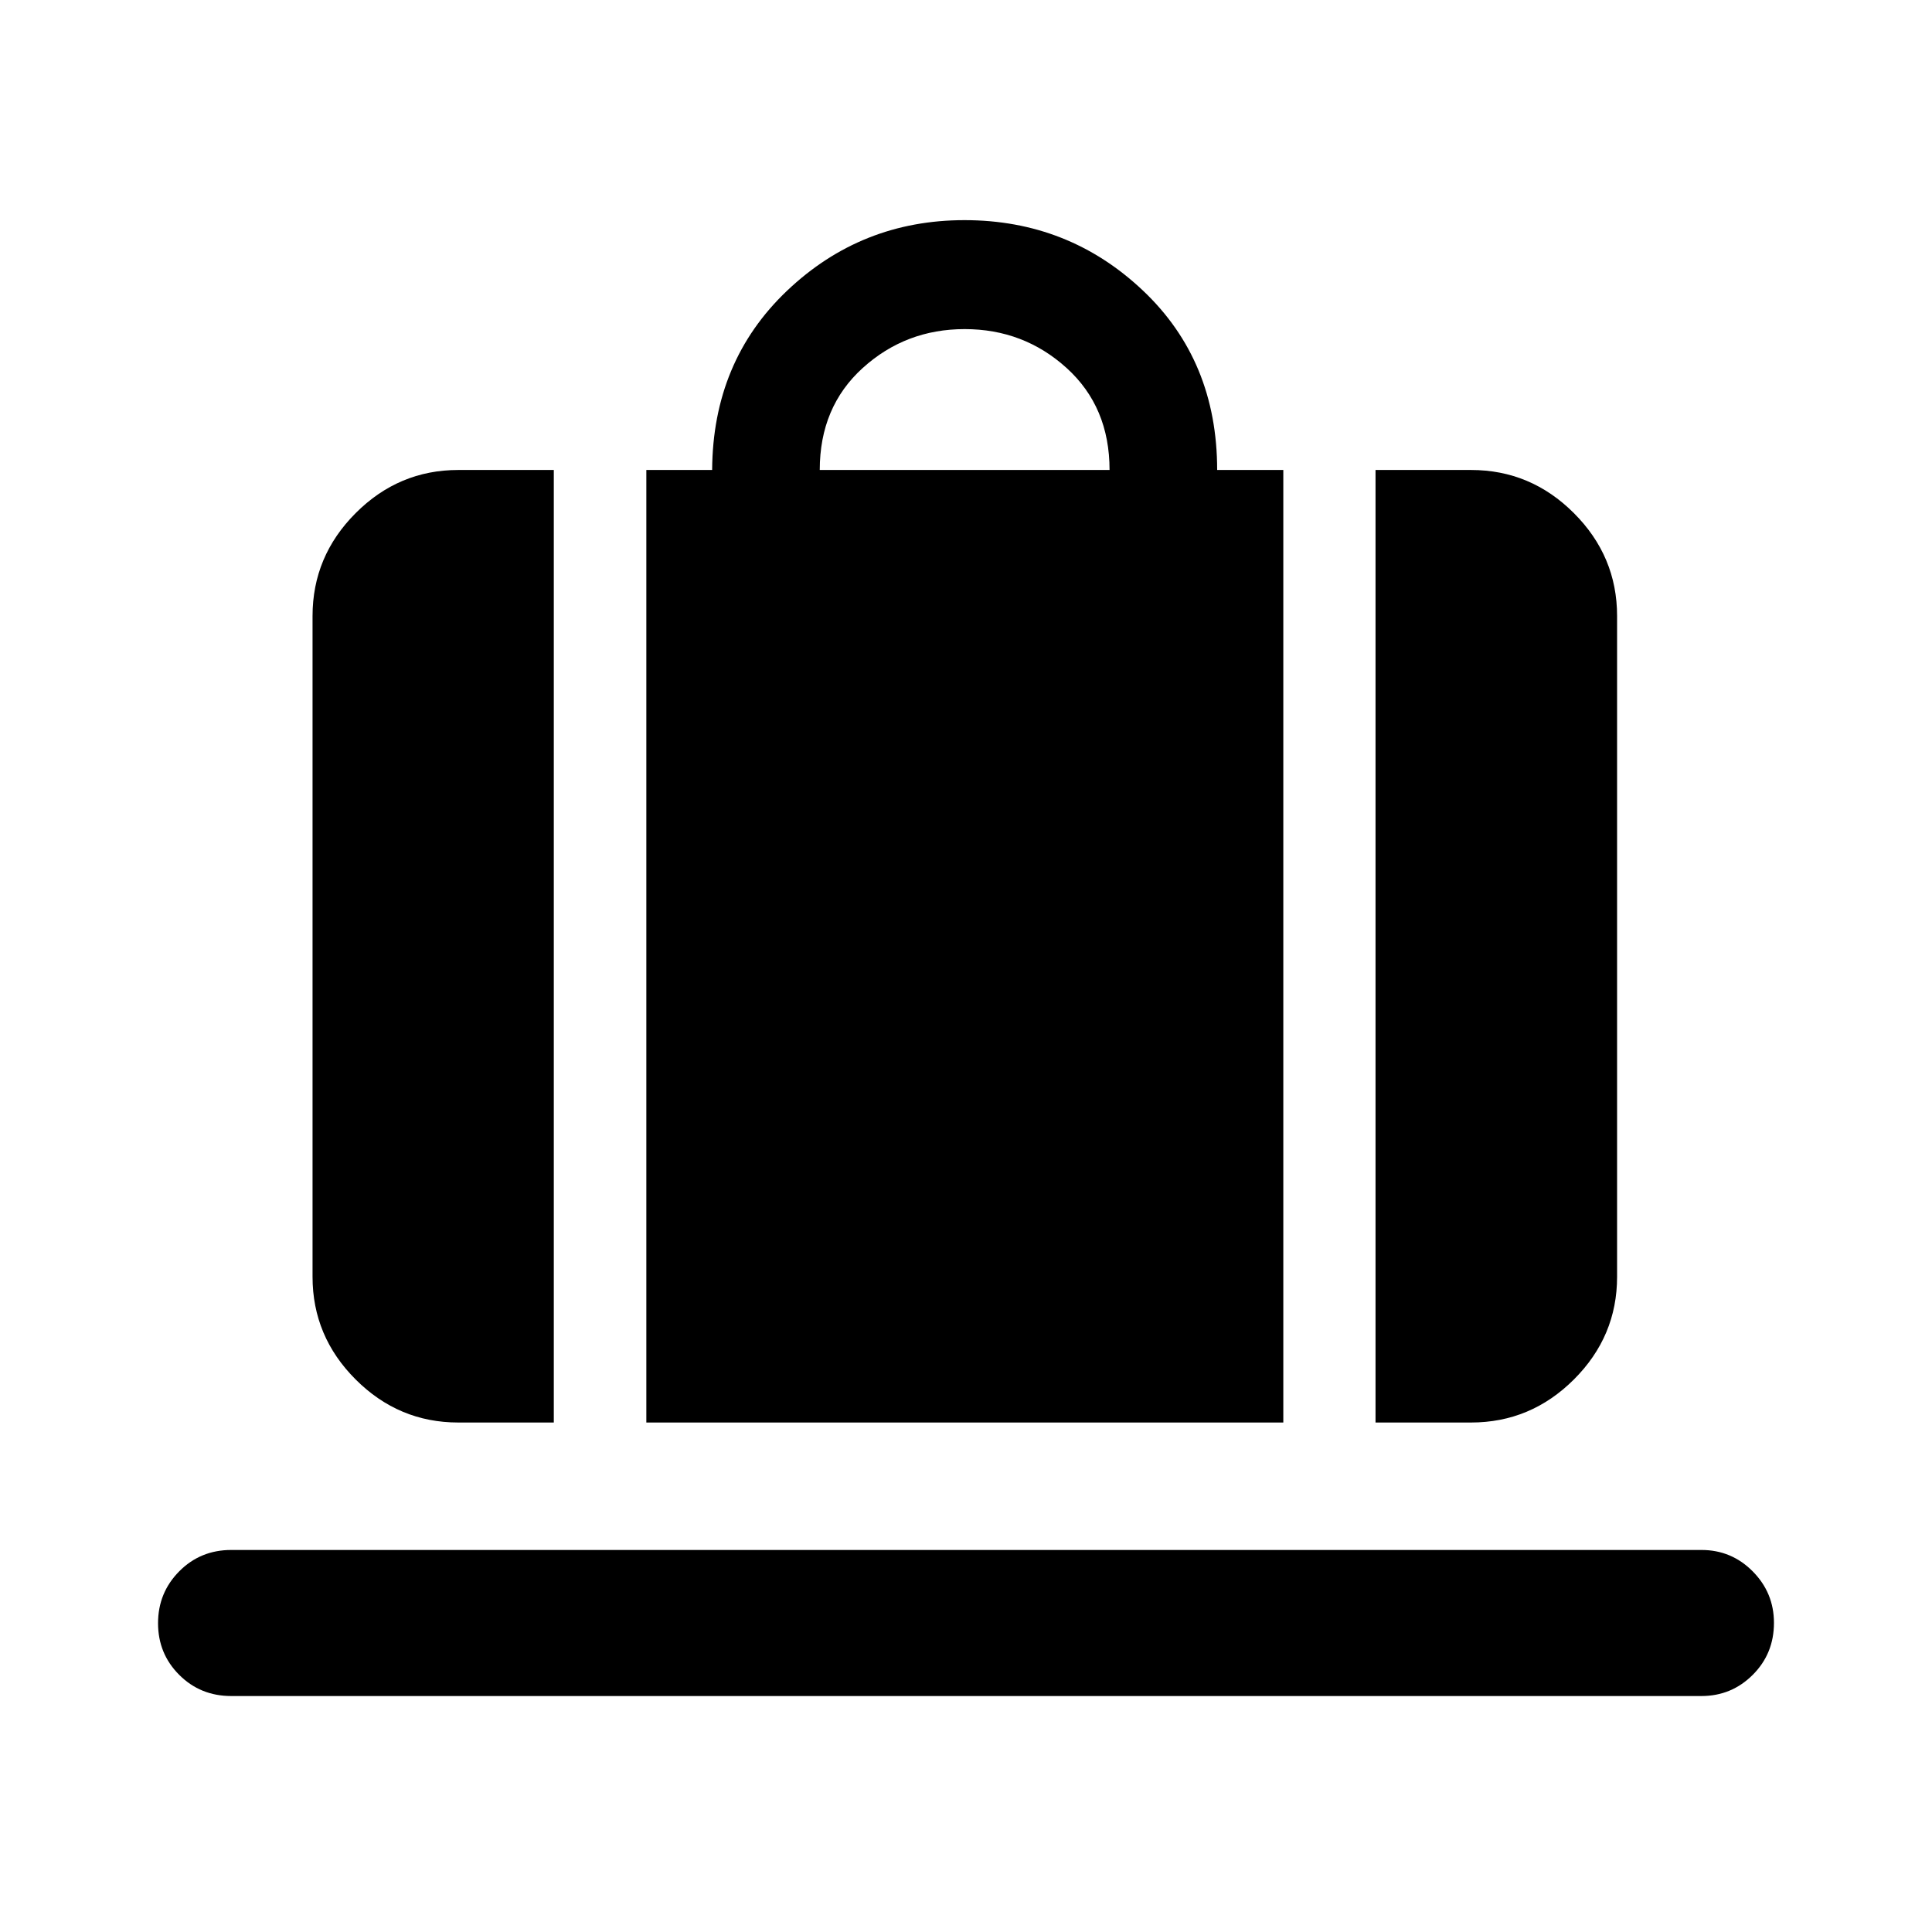 <svg xmlns="http://www.w3.org/2000/svg" height="40" viewBox="0 -960 960 960" width="40"><path d="M321.16-253.16v-473.31h32.7q.32-53.97 37.21-89.06 36.9-35.08 88.2-35.08 51.62 0 88.58 34.92 36.95 34.91 36.95 89.22h32.87v473.31H321.16Zm86.17-473.31h144q0-31.33-21.33-50.67-21.33-19.33-50.67-19.33-29.33 0-50.66 19.33-21.34 19.34-21.34 50.67Zm276.16 473.31v-473.31h47.45q29.69 0 51.13 21.45 21.45 21.44 21.45 51.13v328.31q0 29.62-21.45 51.02-21.44 21.4-51.13 21.4h-47.45Zm-455.77 0q-29.61 0-51.01-21.4-21.41-21.4-21.41-51.02v-328.31q0-29.69 21.41-51.13 21.4-21.45 51.01-21.45h47.46v473.31h-47.46ZM114.91-117.25q-15.34 0-25.86-10.52t-10.52-25.67q0-15.15 10.52-25.77t25.86-10.62h730.52q14.95 0 25.49 10.64 10.55 10.65 10.55 25.58 0 15.32-10.55 25.84-10.54 10.52-25.49 10.52H114.91Z"/></svg>
